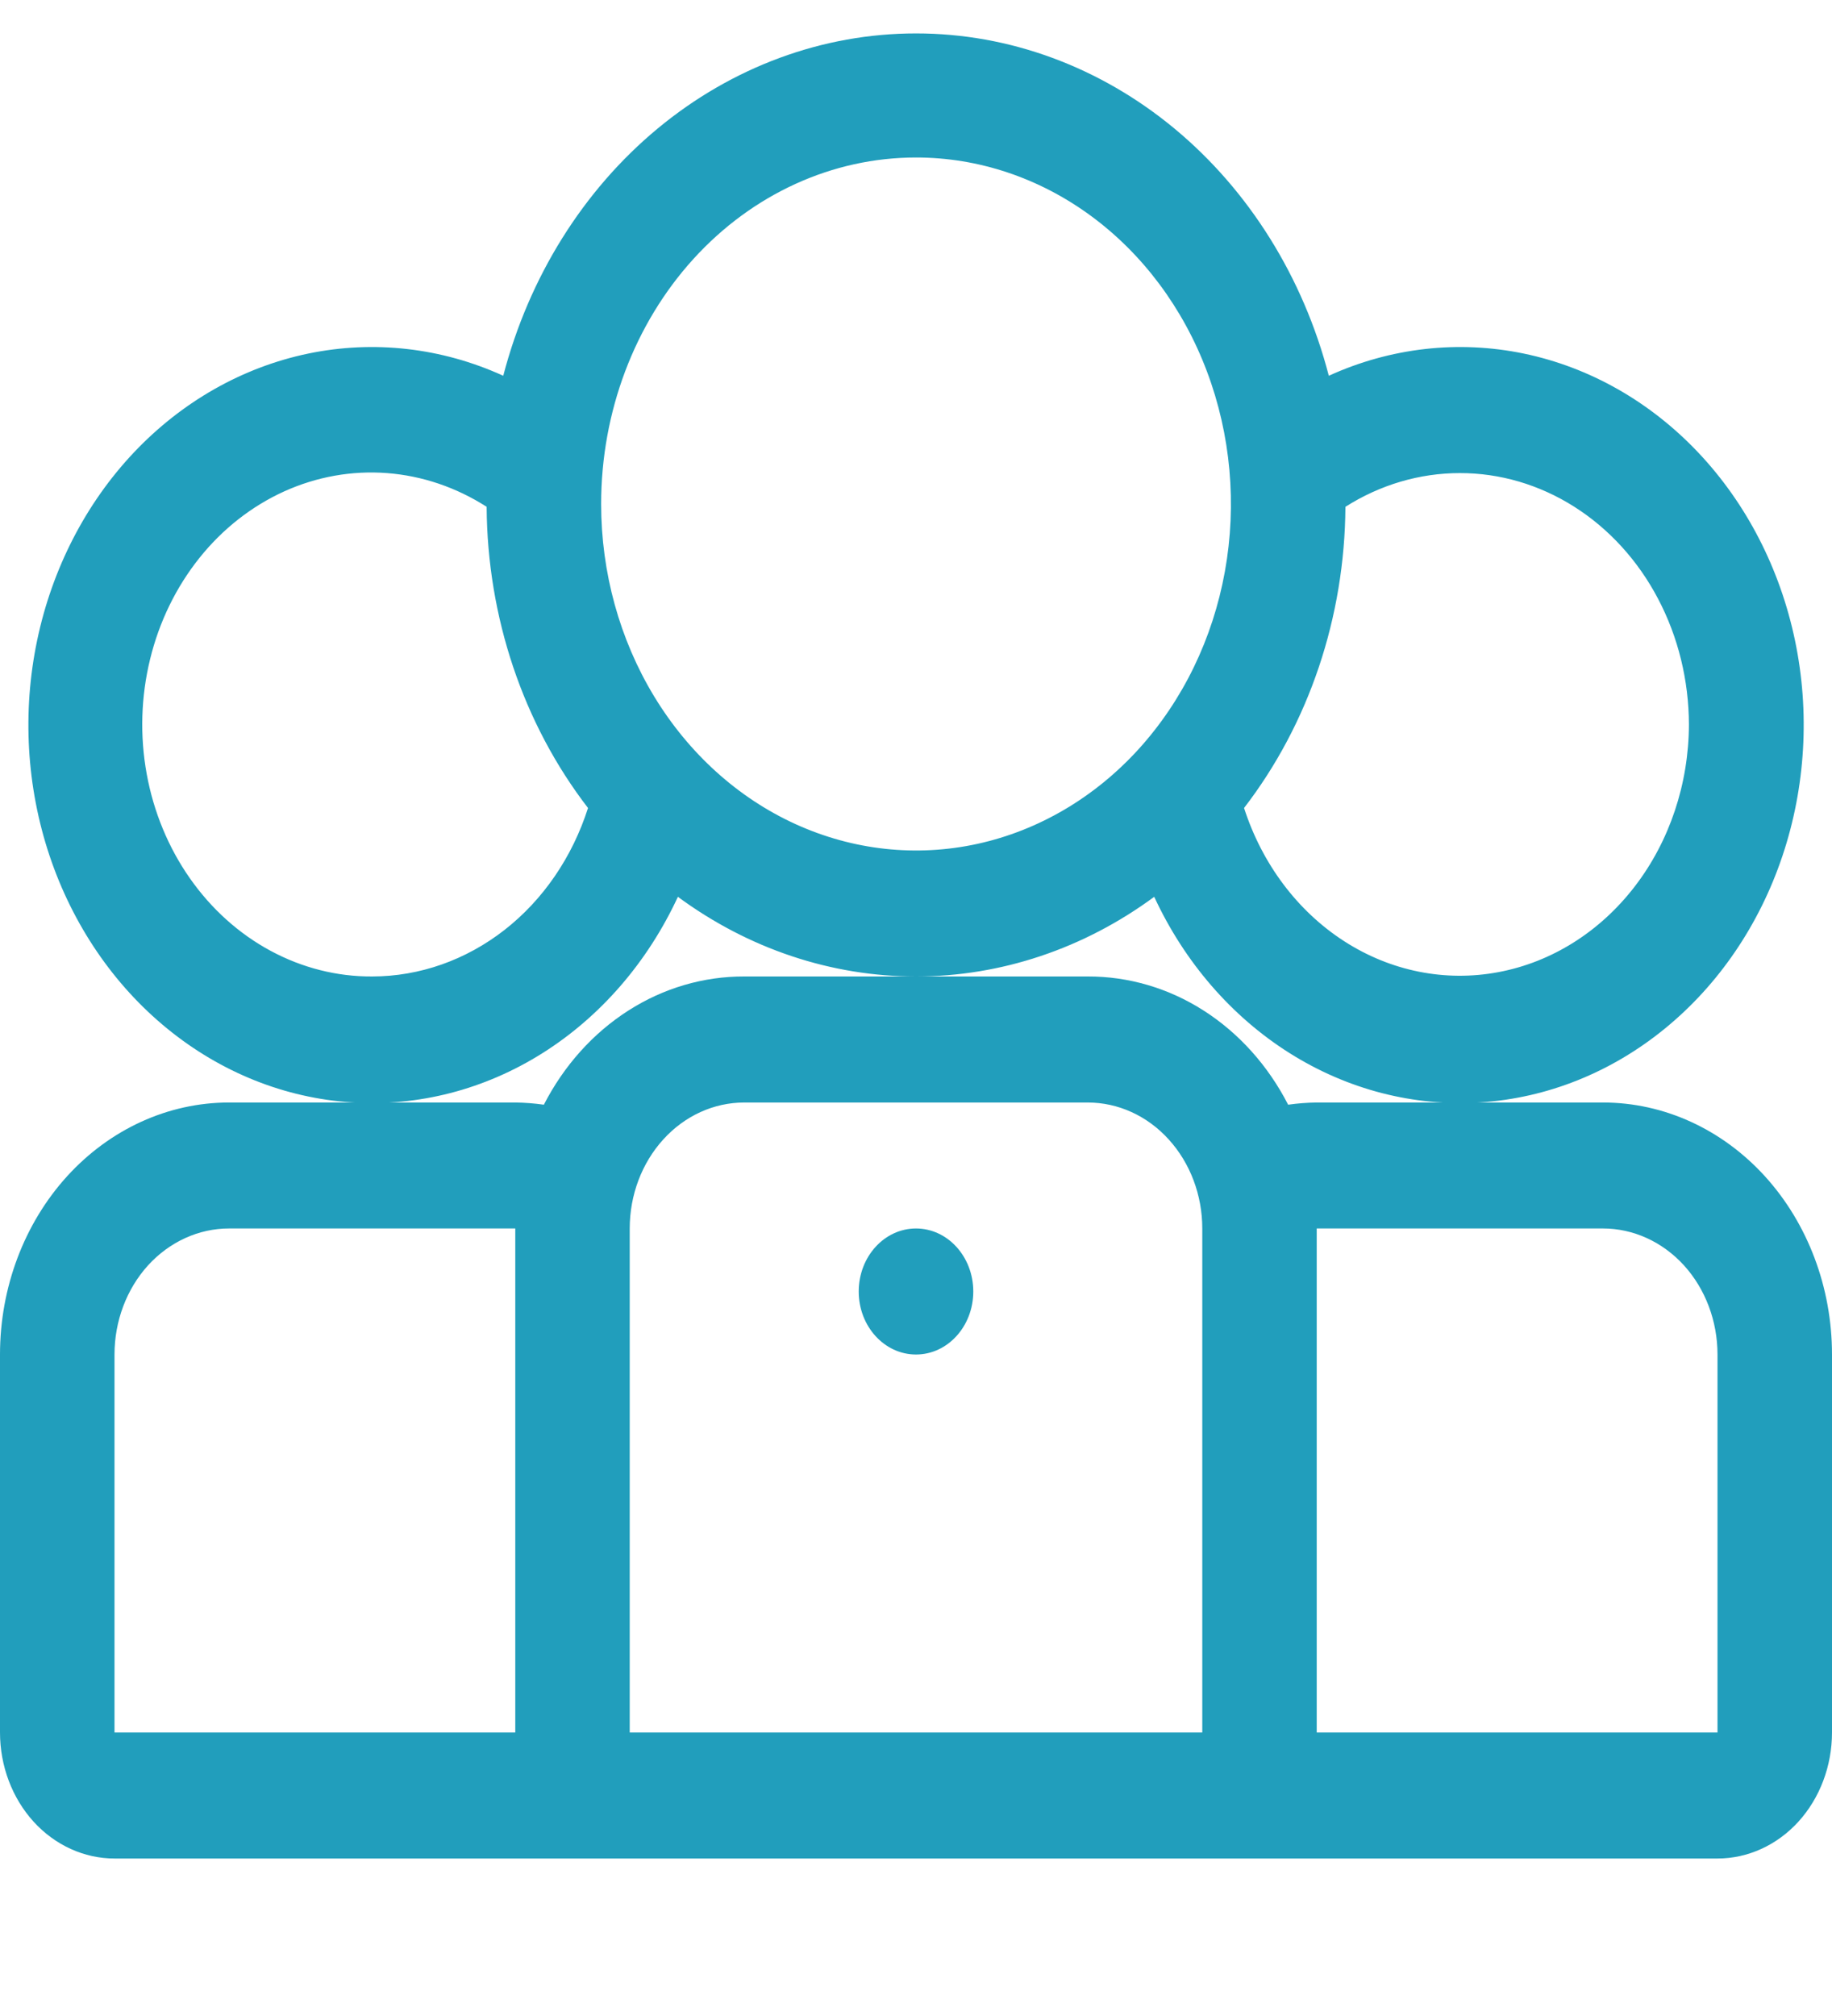 <svg width="30" height="33" viewBox="0 0 30 33" fill="none" xmlns="http://www.w3.org/2000/svg">
<g clip-path="url(#clip0_1007_567)">
<path d="M11.101 14.68C12.255 15.53 13.612 15.984 15.001 15.984C16.389 15.984 17.747 15.53 18.901 14.68C19.398 15.751 20.168 16.64 21.117 17.238C22.066 17.836 23.152 18.116 24.244 18.045C25.336 17.974 26.385 17.554 27.263 16.837C28.141 16.121 28.811 15.138 29.189 14.009C29.567 12.881 29.639 11.655 29.394 10.483C29.149 9.311 28.599 8.242 27.81 7.408C27.022 6.575 26.03 6.012 24.955 5.788C23.881 5.565 22.77 5.691 21.76 6.151C21.34 4.536 20.452 3.116 19.233 2.105C18.013 1.094 16.528 0.547 15.001 0.547C13.473 0.547 11.988 1.094 10.768 2.105C9.549 3.116 8.662 4.536 8.241 6.151C7.231 5.691 6.12 5.565 5.046 5.788C3.971 6.012 2.979 6.575 2.191 7.408C1.403 8.242 0.853 9.311 0.608 10.483C0.363 11.655 0.434 12.881 0.812 14.009C1.191 15.138 1.86 16.121 2.738 16.837C3.616 17.554 4.666 17.974 5.757 18.045C6.849 18.116 7.936 17.836 8.885 17.238C9.834 16.64 10.604 15.751 11.101 14.68ZM27.657 11.859C27.654 12.831 27.34 13.771 26.769 14.512C26.198 15.254 25.408 15.75 24.537 15.913C23.666 16.077 22.771 15.897 22.009 15.405C21.247 14.913 20.668 14.142 20.372 13.226C21.434 11.847 22.021 10.103 22.032 8.296C22.601 7.935 23.247 7.744 23.905 7.744C24.562 7.743 25.208 7.933 25.778 8.294C26.348 8.655 26.822 9.174 27.151 9.8C27.481 10.426 27.655 11.136 27.657 11.859ZM15.001 2.578C16.02 2.578 17.017 2.911 17.865 3.534C18.713 4.157 19.374 5.043 19.764 6.079C20.155 7.116 20.257 8.256 20.058 9.356C19.859 10.457 19.368 11.467 18.647 12.261C17.926 13.054 17.007 13.594 16.007 13.813C15.006 14.032 13.97 13.919 13.027 13.49C12.085 13.061 11.28 12.334 10.713 11.401C10.147 10.468 9.844 9.372 9.844 8.25C9.844 6.746 10.388 5.303 11.355 4.239C12.322 3.176 13.633 2.578 15.001 2.578ZM6.094 15.984C5.518 15.987 4.949 15.843 4.431 15.564C3.913 15.285 3.461 14.879 3.109 14.376C2.757 13.874 2.515 13.289 2.402 12.667C2.289 12.045 2.308 11.403 2.458 10.79C2.607 10.178 2.883 9.612 3.264 9.135C3.644 8.659 4.12 8.286 4.653 8.044C5.186 7.803 5.763 7.7 6.338 7.744C6.913 7.788 7.471 7.977 7.969 8.296C7.98 10.103 8.567 11.847 9.629 13.226C9.372 14.031 8.894 14.729 8.261 15.223C7.627 15.717 6.871 15.983 6.094 15.984Z" fill="#219EBC"/>
<path d="M26.25 18.047H21.562C21.406 18.049 21.249 18.061 21.094 18.083C20.766 17.444 20.289 16.912 19.712 16.543C19.136 16.174 18.48 15.982 17.812 15.984H12.188C11.52 15.982 10.864 16.174 10.288 16.543C9.711 16.912 9.234 17.444 8.906 18.083C8.751 18.061 8.594 18.049 8.438 18.047H3.75C2.755 18.047 1.802 18.482 1.098 19.255C0.395 20.029 0 21.078 0 22.172L0 28.359C0 28.906 0.198 29.431 0.549 29.818C0.901 30.205 1.378 30.422 1.875 30.422H28.125C28.622 30.422 29.099 30.205 29.451 29.818C29.802 29.431 30 28.906 30 28.359V22.172C30 21.078 29.605 20.029 28.902 19.255C28.198 18.482 27.245 18.047 26.25 18.047ZM10.312 20.109C10.312 19.562 10.51 19.038 10.862 18.651C11.213 18.264 11.69 18.047 12.188 18.047H17.812C18.31 18.047 18.787 18.264 19.138 18.651C19.49 19.038 19.688 19.562 19.688 20.109V28.359H10.312V20.109ZM1.875 28.359V22.172C1.875 21.625 2.073 21.1 2.424 20.713C2.776 20.327 3.253 20.109 3.75 20.109H8.438V28.359H1.875ZM28.125 28.359H21.562V20.109H26.25C26.747 20.109 27.224 20.327 27.576 20.713C27.927 21.1 28.125 21.625 28.125 22.172V28.359Z" fill="#219EBC"/>
<path d="M15 22.172C15.518 22.172 15.938 21.71 15.938 21.141C15.938 20.571 15.518 20.109 15 20.109C14.482 20.109 14.062 20.571 14.062 21.141C14.062 21.71 14.482 22.172 15 22.172Z" fill="#219EBC"/>
</g>
<defs>
<clipPath id="clip0_1007_567">
<rect width="30" height="33" fill="white"/>
</clipPath>
</defs>
</svg>
